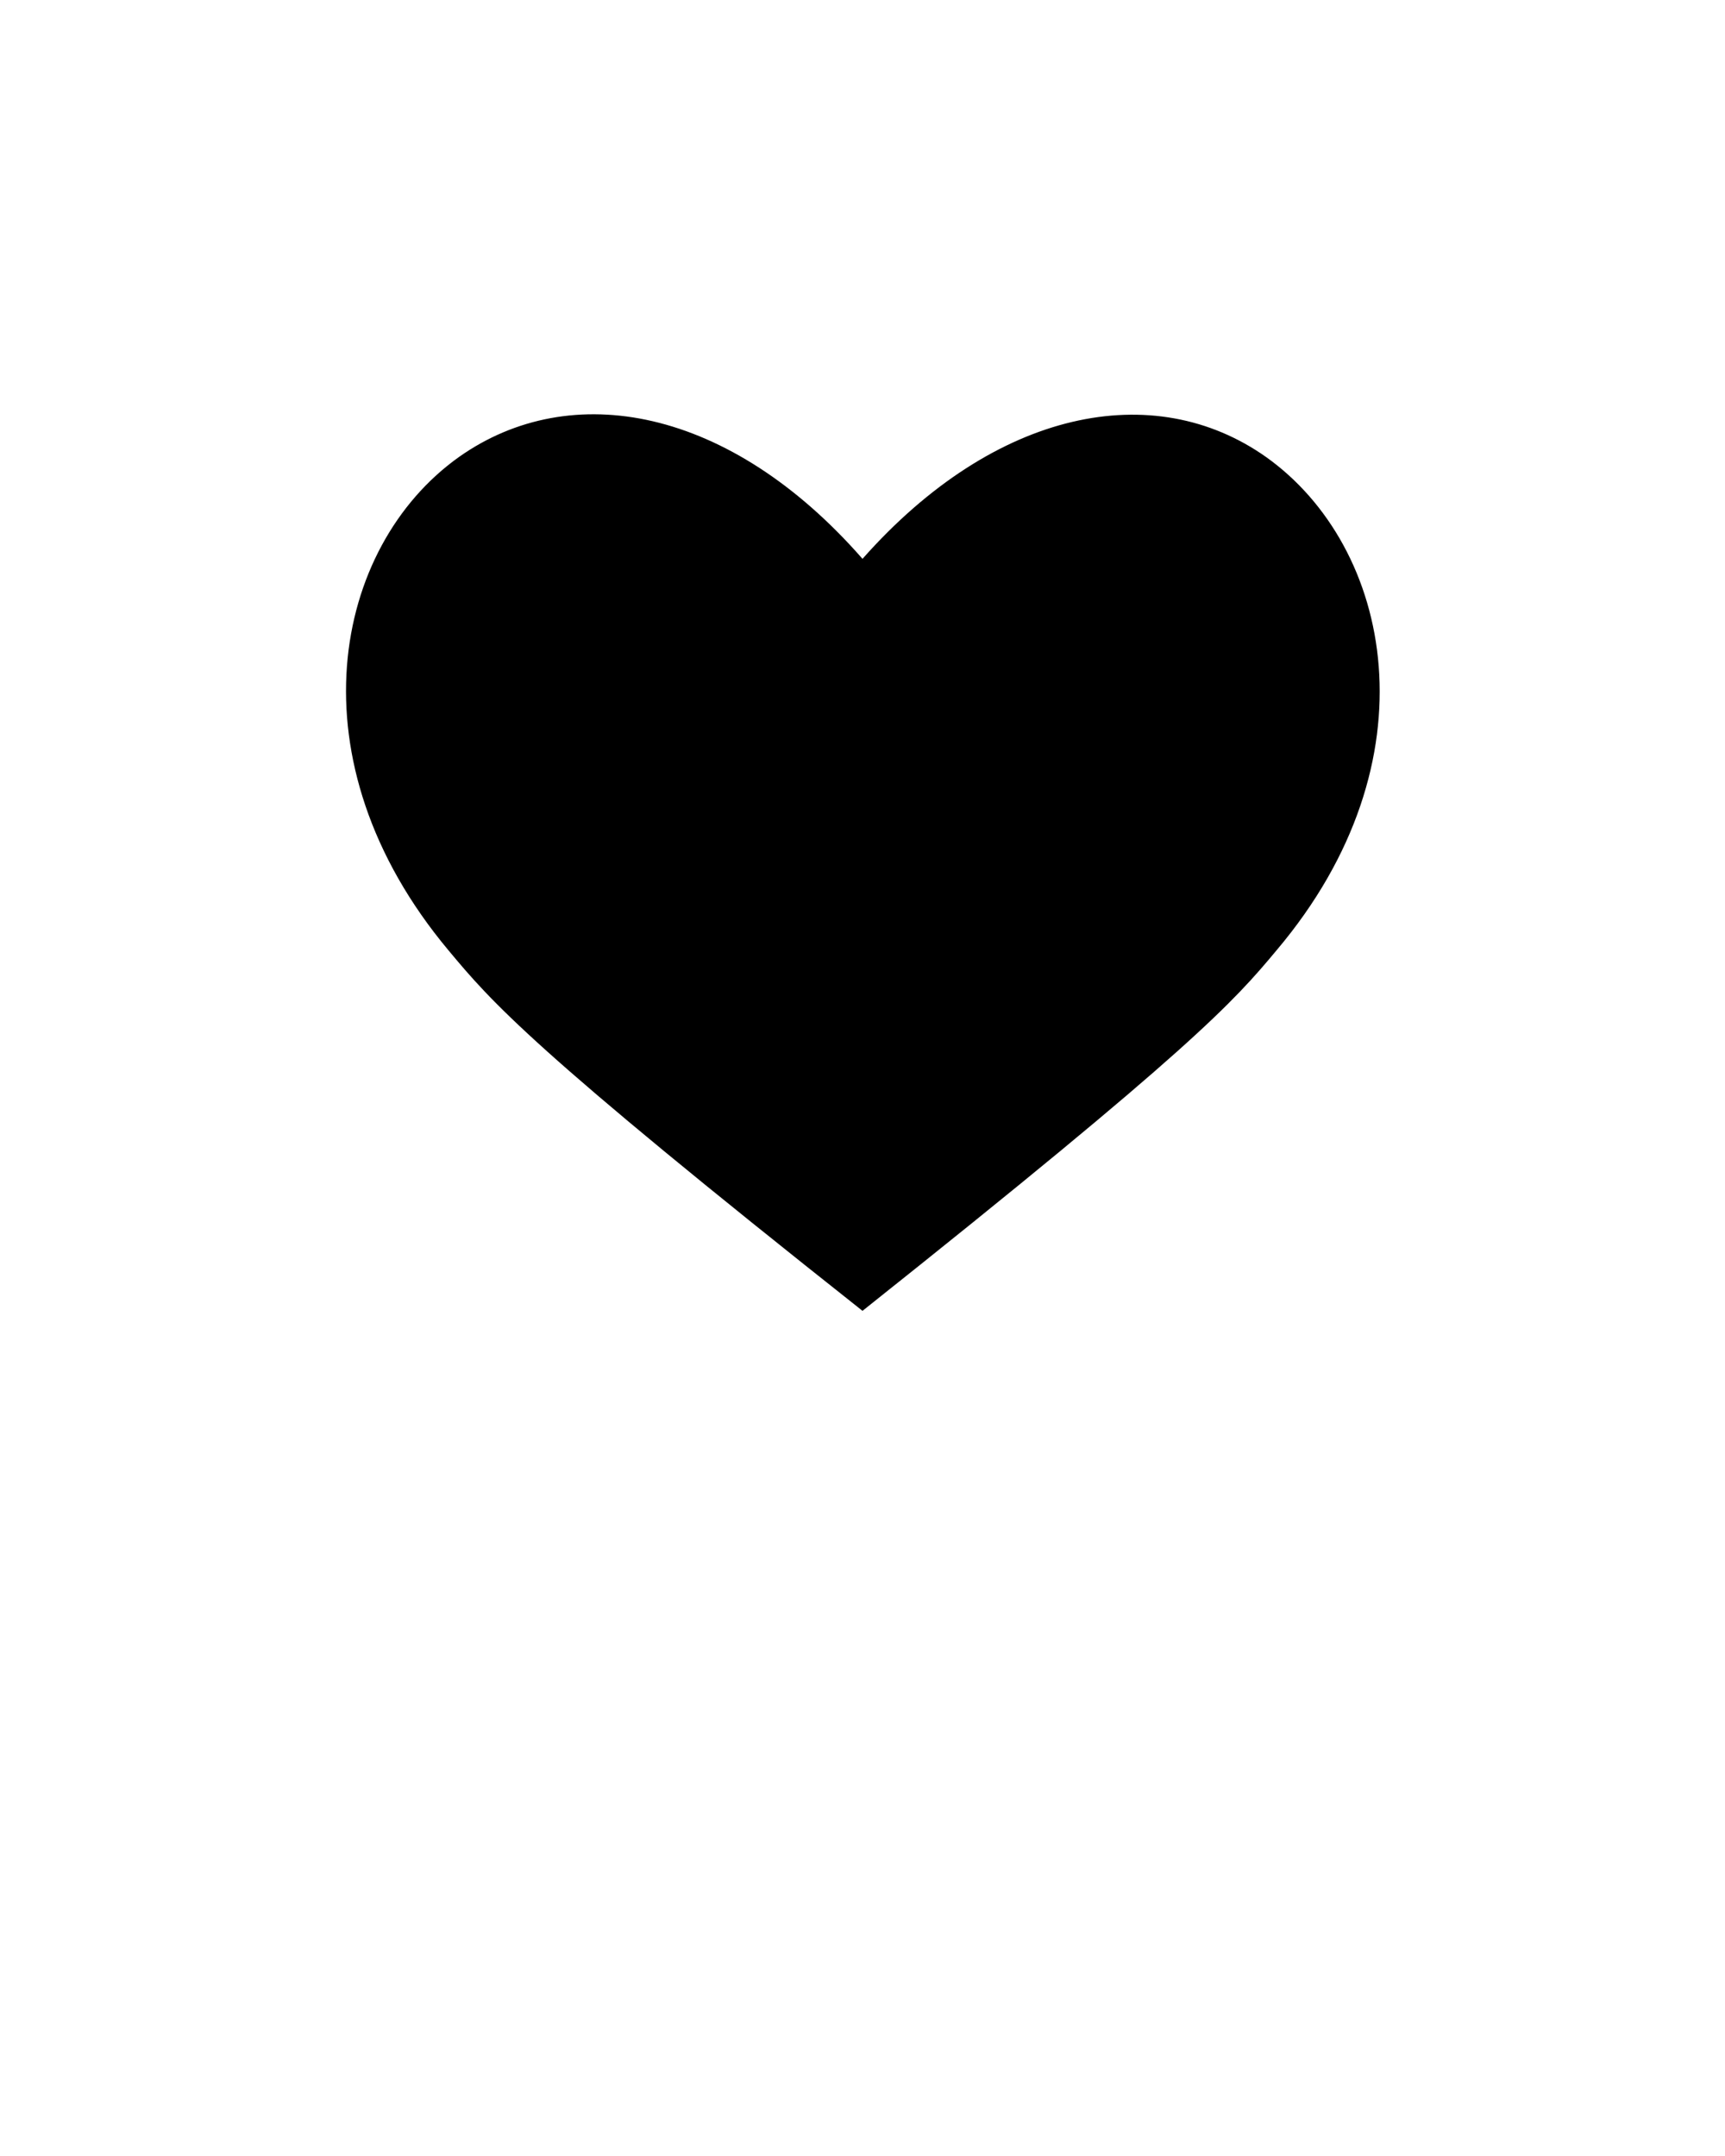 <?xml version="1.0" encoding="utf-8"?>
<!-- Generator: Adobe Illustrator 21.1.0, SVG Export Plug-In . SVG Version: 6.00 Build 0)  -->
<svg version="1.1" id="Layer_1" xmlns="http://www.w3.org/2000/svg" xmlns:xlink="http://www.w3.org/1999/xlink" x="0px" y="0px"
	 viewBox="0 0 100 125" style="enable-background:new 0 0 100 125;" xml:space="preserve">
<path d="M74,55.1c-2.5,3-4.9,5.7-24,20.9l0,0l0,0C30.8,60.8,28.5,58.1,26,55.1c-9.2-11-6.7-23.4,0.6-28.6c6.5-4.6,15.7-2.9,23.4,5.9
	c7.7-8.7,16.9-10.5,23.4-5.9C80.7,31.7,83.3,44.1,74,55.1z"/>
</svg>
